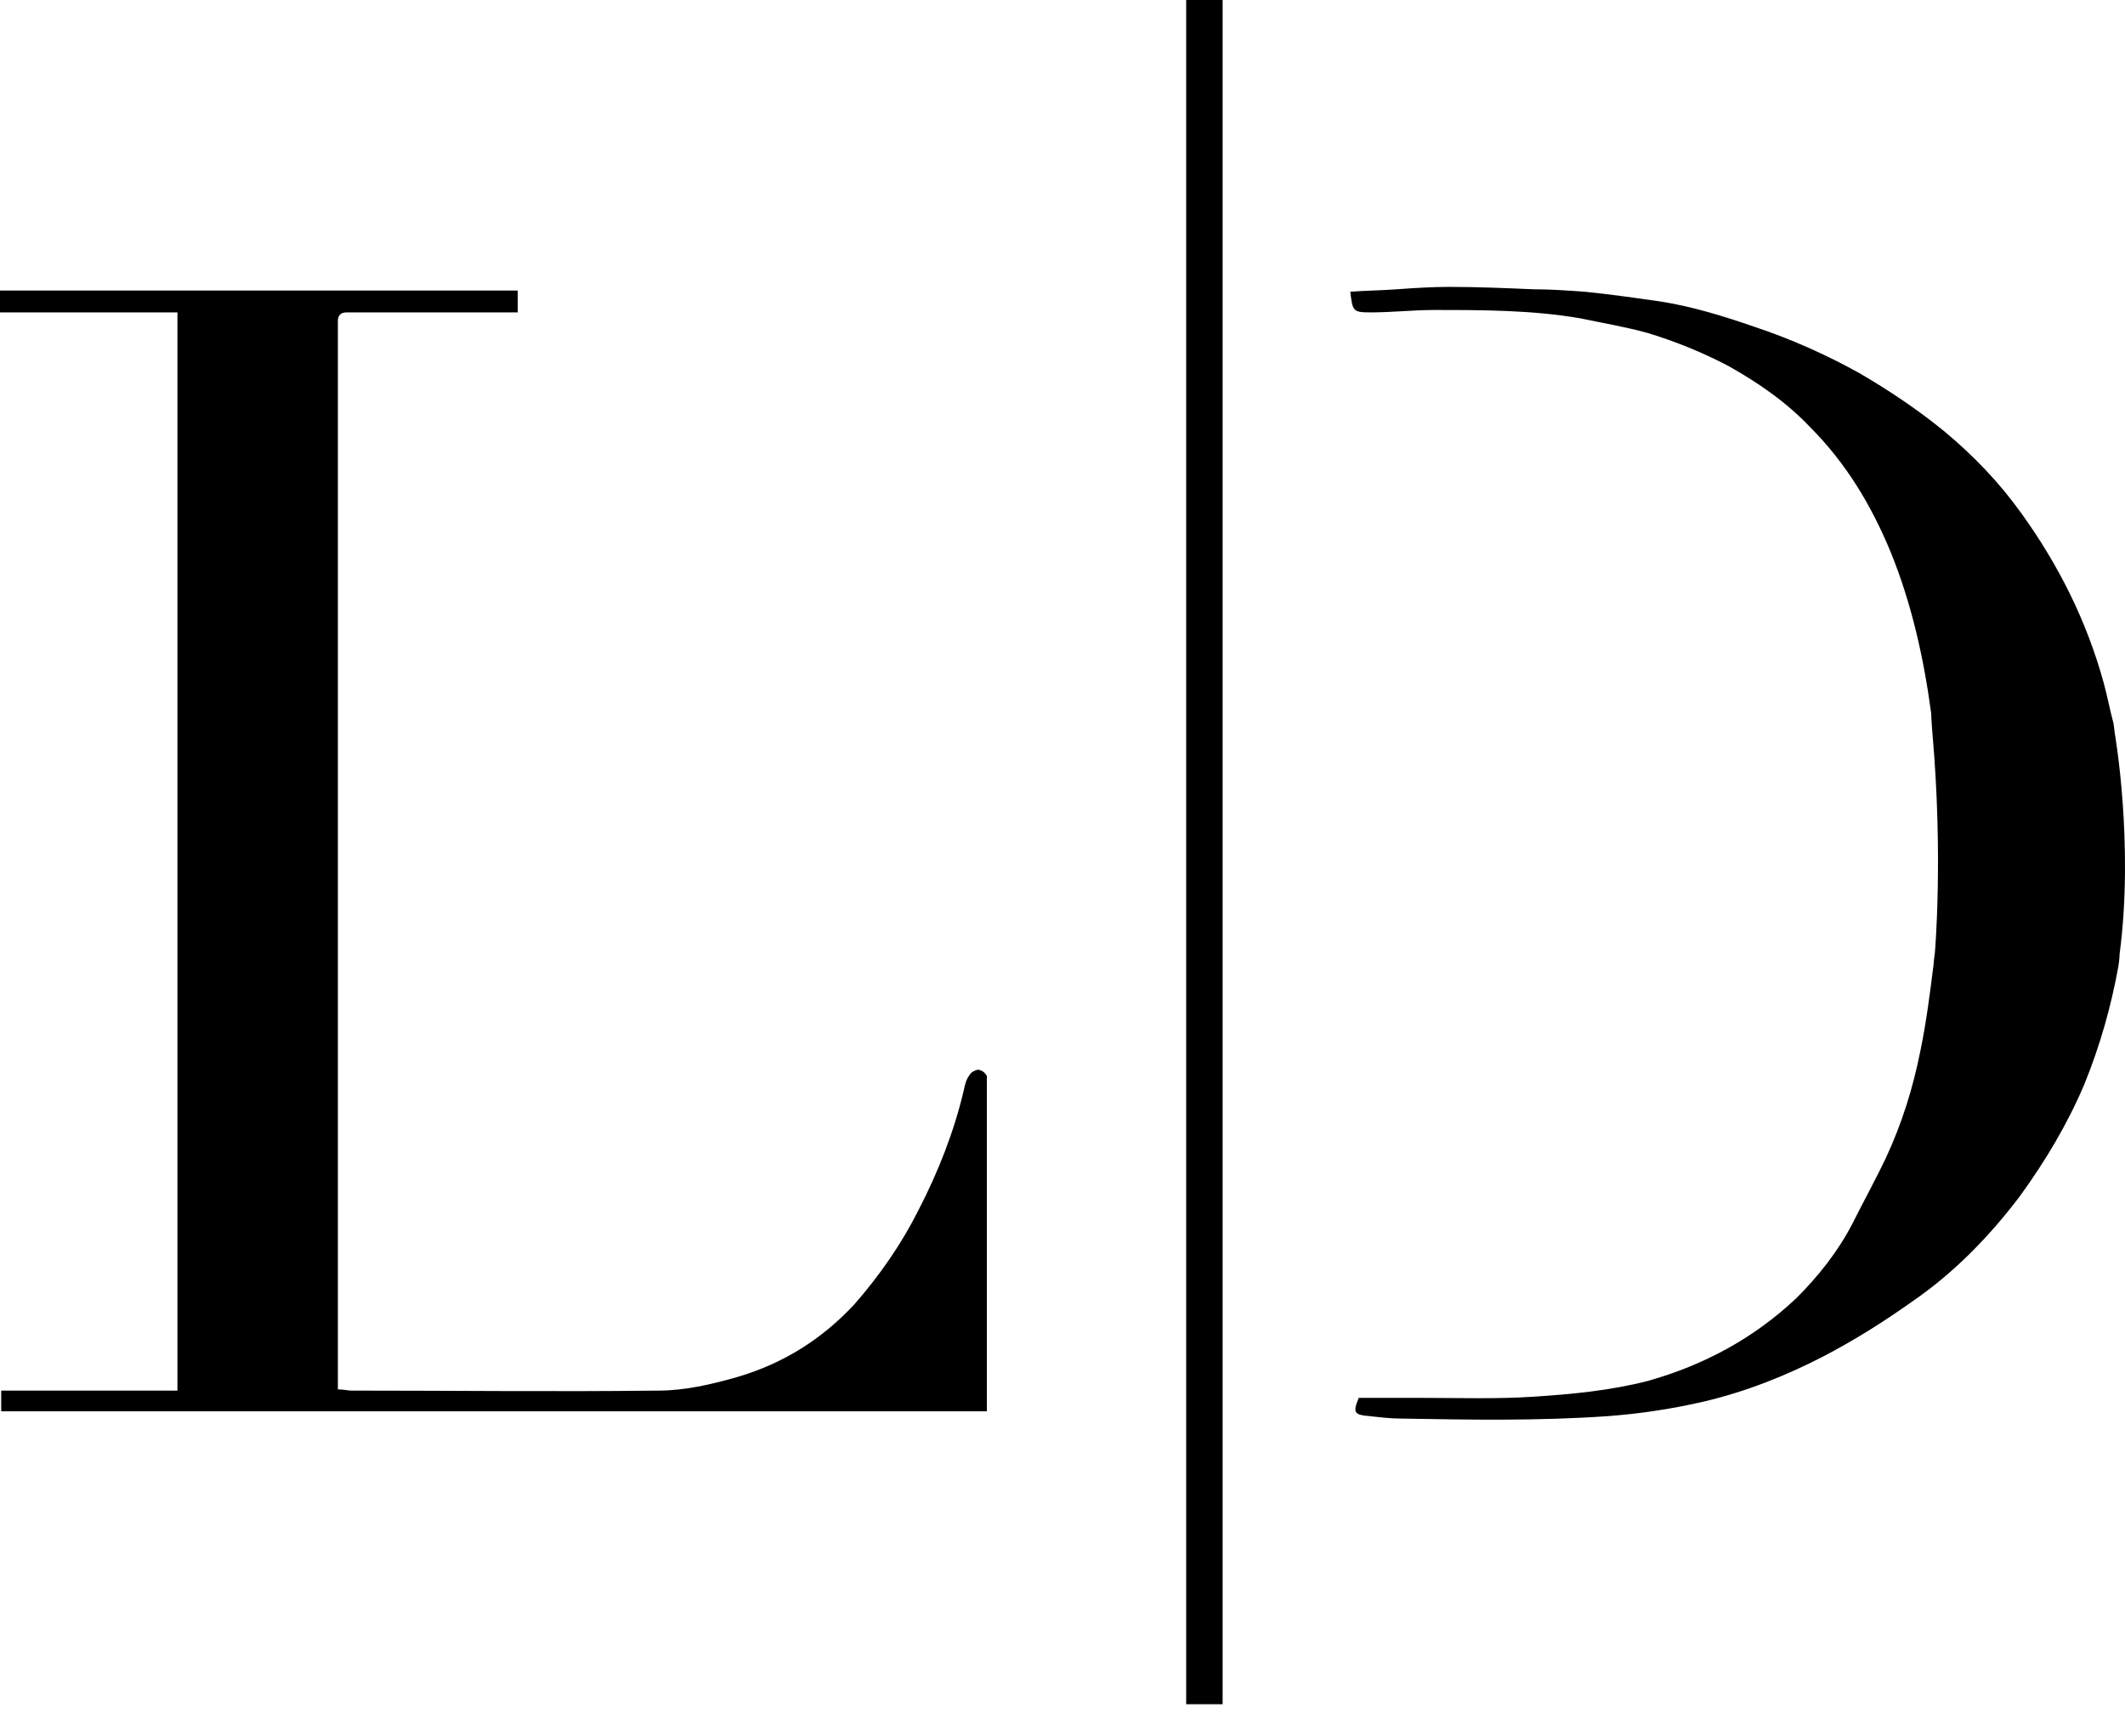 <?xml version="1.0" encoding="UTF-8"?>
<svg width="60px" height="49px" viewBox="0 0 60 49" version="1.1" xmlns="http://www.w3.org/2000/svg" xmlns:xlink="http://www.w3.org/1999/xlink">
    <!-- Generator: Sketch 52.2 (67145) - http://www.bohemiancoding.com/sketch -->
    <title>LD-logo</title>
    <desc>Created with Sketch.</desc>
    <g id="页面-1" stroke="none" stroke-width="1" fill="none" fill-rule="evenodd">
        <g id="桌面端-HD" transform="translate(-690, -44)" fill="#000000" fill-rule="nonzero">
            <g id="LD-logo" transform="translate(690, 44)">
                <path d="M27.624,30.198 C27.556,30.198 27.418,30.267 27.384,30.335 C27.281,30.472 27.247,30.61 27.212,30.781 C26.938,31.948 26.492,33.08 25.943,34.144 C25.462,35.105 24.845,35.997 24.124,36.821 C23.198,37.816 22.099,38.502 20.795,38.88 C20.075,39.086 19.32,39.257 18.599,39.257 C15.717,39.292 12.8,39.257 9.917,39.257 C9.814,39.257 9.711,39.223 9.54,39.223 C9.54,39.051 9.54,38.88 9.54,38.743 C9.54,34.693 9.54,30.644 9.54,26.595 C9.54,20.864 9.54,15.133 9.54,9.403 C9.54,9.3 9.54,9.162 9.54,9.059 C9.54,8.922 9.608,8.819 9.78,8.819 C9.883,8.819 9.986,8.819 10.089,8.819 C11.427,8.819 13.315,8.819 14.619,8.819 L14.619,8.201 C10.055,8.201 4.564,8.201 2.4382883e-15,8.201 L2.4382883e-15,8.819 C1.681,8.819 3.294,8.819 5.01,8.819 C5.01,13.932 5.01,18.977 5.01,24.055 C5.01,29.1 5.01,34.144 5.01,39.257 C3.329,39.257 1.681,39.257 0.034,39.257 C0.034,39.463 0.034,39.635 0.034,39.841 C0.206,39.841 0.343,39.841 0.48,39.841 C9.437,39.841 18.908,39.841 27.864,39.841 L27.864,30.37 C27.83,30.335 27.796,30.232 27.624,30.198 Z" id="路径"></path>
                <rect id="矩形" x="33.492" y="2.4382883e-15" width="1.029" height="48.111"></rect>
                <path d="M59.71,20.692 C59.71,20.658 59.675,20.418 59.675,20.418 C59.572,20.04 59.504,19.663 59.401,19.286 C58.92,17.535 58.131,15.957 57.067,14.481 C56.45,13.623 55.729,12.868 54.905,12.182 C54.15,11.564 53.327,11.015 52.503,10.535 C51.577,10.02 50.582,9.574 49.552,9.231 C48.66,8.922 47.768,8.648 46.875,8.51 C46.155,8.407 45.434,8.304 44.748,8.236 C44.267,8.201 43.787,8.167 43.307,8.167 C42.517,8.133 41.694,8.099 40.905,8.099 C40.424,8.099 39.909,8.133 39.429,8.167 C38.983,8.201 38.571,8.201 38.125,8.236 C38.194,8.785 38.194,8.819 38.708,8.819 C39.292,8.819 39.909,8.751 40.493,8.751 C41.865,8.751 43.272,8.751 44.645,8.991 C45.297,9.128 45.915,9.231 46.532,9.403 C47.322,9.643 48.077,9.952 48.797,10.329 C49.655,10.809 50.444,11.359 51.096,12.045 C52.126,13.074 52.846,14.275 53.395,15.614 C53.979,17.055 54.322,18.599 54.528,20.143 C54.528,20.281 54.562,20.692 54.562,20.692 C54.871,24.193 54.631,26.904 54.631,26.904 C54.631,26.904 54.597,27.144 54.597,27.212 C54.494,28.036 54.391,28.86 54.219,29.683 C54.013,30.713 53.704,31.708 53.258,32.669 C52.949,33.321 52.606,33.938 52.297,34.556 C51.886,35.345 51.337,36.032 50.719,36.649 C49.518,37.782 48.111,38.537 46.532,38.983 C45.469,39.257 44.37,39.36 43.307,39.429 C42.277,39.498 41.213,39.463 40.15,39.463 C39.566,39.463 38.983,39.463 38.365,39.463 C38.194,39.875 38.228,39.944 38.674,39.978 C38.983,40.012 39.257,40.047 39.566,40.047 C41.522,40.081 43.444,40.115 45.4,39.978 C46.326,39.909 47.219,39.772 48.111,39.566 C49.278,39.292 50.41,38.846 51.474,38.296 C52.332,37.85 53.155,37.336 53.979,36.752 C55.18,35.929 56.175,34.899 57.033,33.767 C57.754,32.772 58.371,31.742 58.852,30.61 C59.298,29.512 59.607,28.414 59.813,27.281 C59.847,27.075 59.847,26.938 59.847,26.938 C60.259,23.815 59.71,20.692 59.71,20.692 Z" id="路径"></path>
            </g>
        </g>
    </g>
</svg>